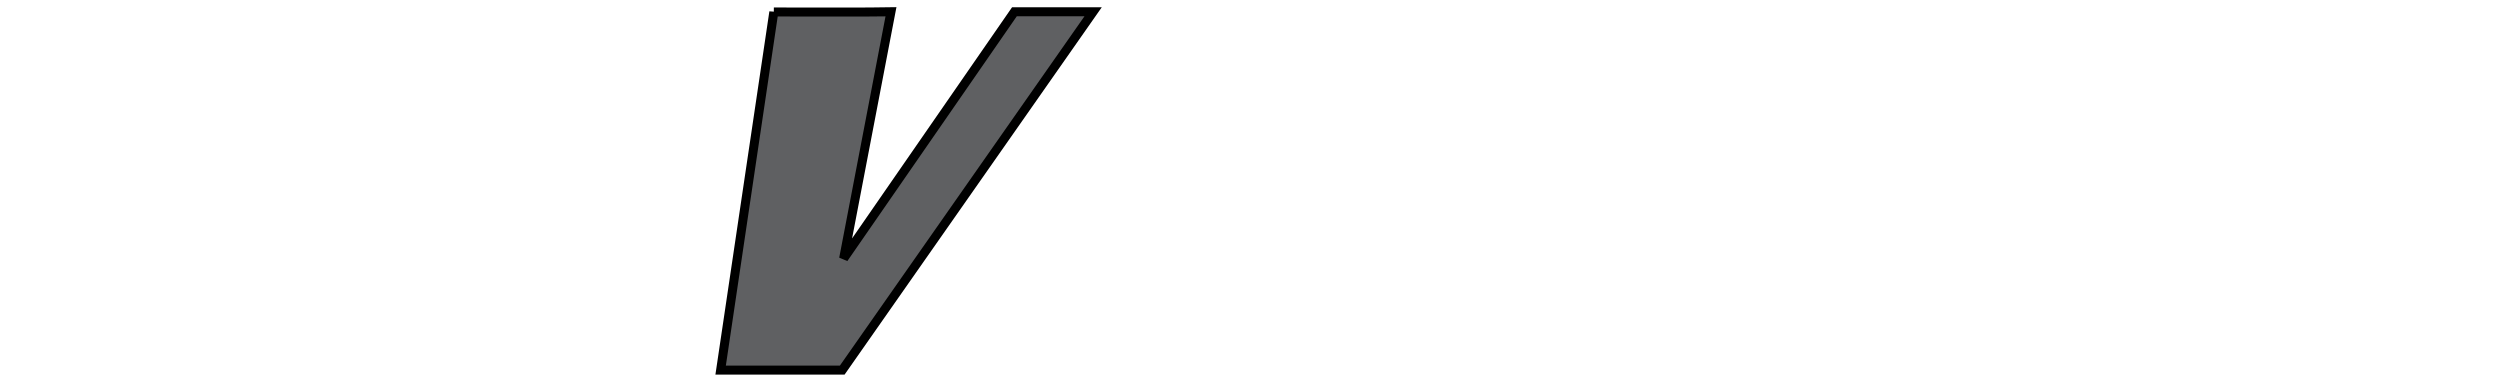 <?xml version="1.0" encoding="iso-8859-1"?><!DOCTYPE svg  PUBLIC '-//W3C//DTD SVG 1.1//EN'  'http://www.w3.org/Graphics/SVG/1.1/DTD/svg11.dtd'><!-- Created with Inkscape (http://www.inkscape.org/) by Marsupilami --><svg height="157" id="svg33402" version="1.1" viewBox="-1.202 -1.202 277.637 42.457" width="1024" xmlns="http://www.w3.org/2000/svg" xmlns:svg="http://www.w3.org/2000/svg">
	
  
	<defs id="defs33404"/>
	
  
	<path animation_id="0" d="m 84.735,0.074 c 1.852,0.01 11.544,0.02 13.009,-0.02 l -5.255,27.397 18.966,-27.402 8.74,0 -27.862,39.795 -13.505,0 5.907,-39.771 z m 0,0" id="path10811" stroke="black" style="fill:#5f6062;fill-opacity:1;fill-rule:nonzero;"/>
	
  
	
	
  
	
	
  
	
	
  
	
	
  
	
	
  
	
	
  
	
	
  
	
	
  
	
	
  
	
	
  
	
	
  
	
	
  
	
	
  
	
	

</svg><!-- version: 20110311, original size: 275.234 40.054, border: 3% -->